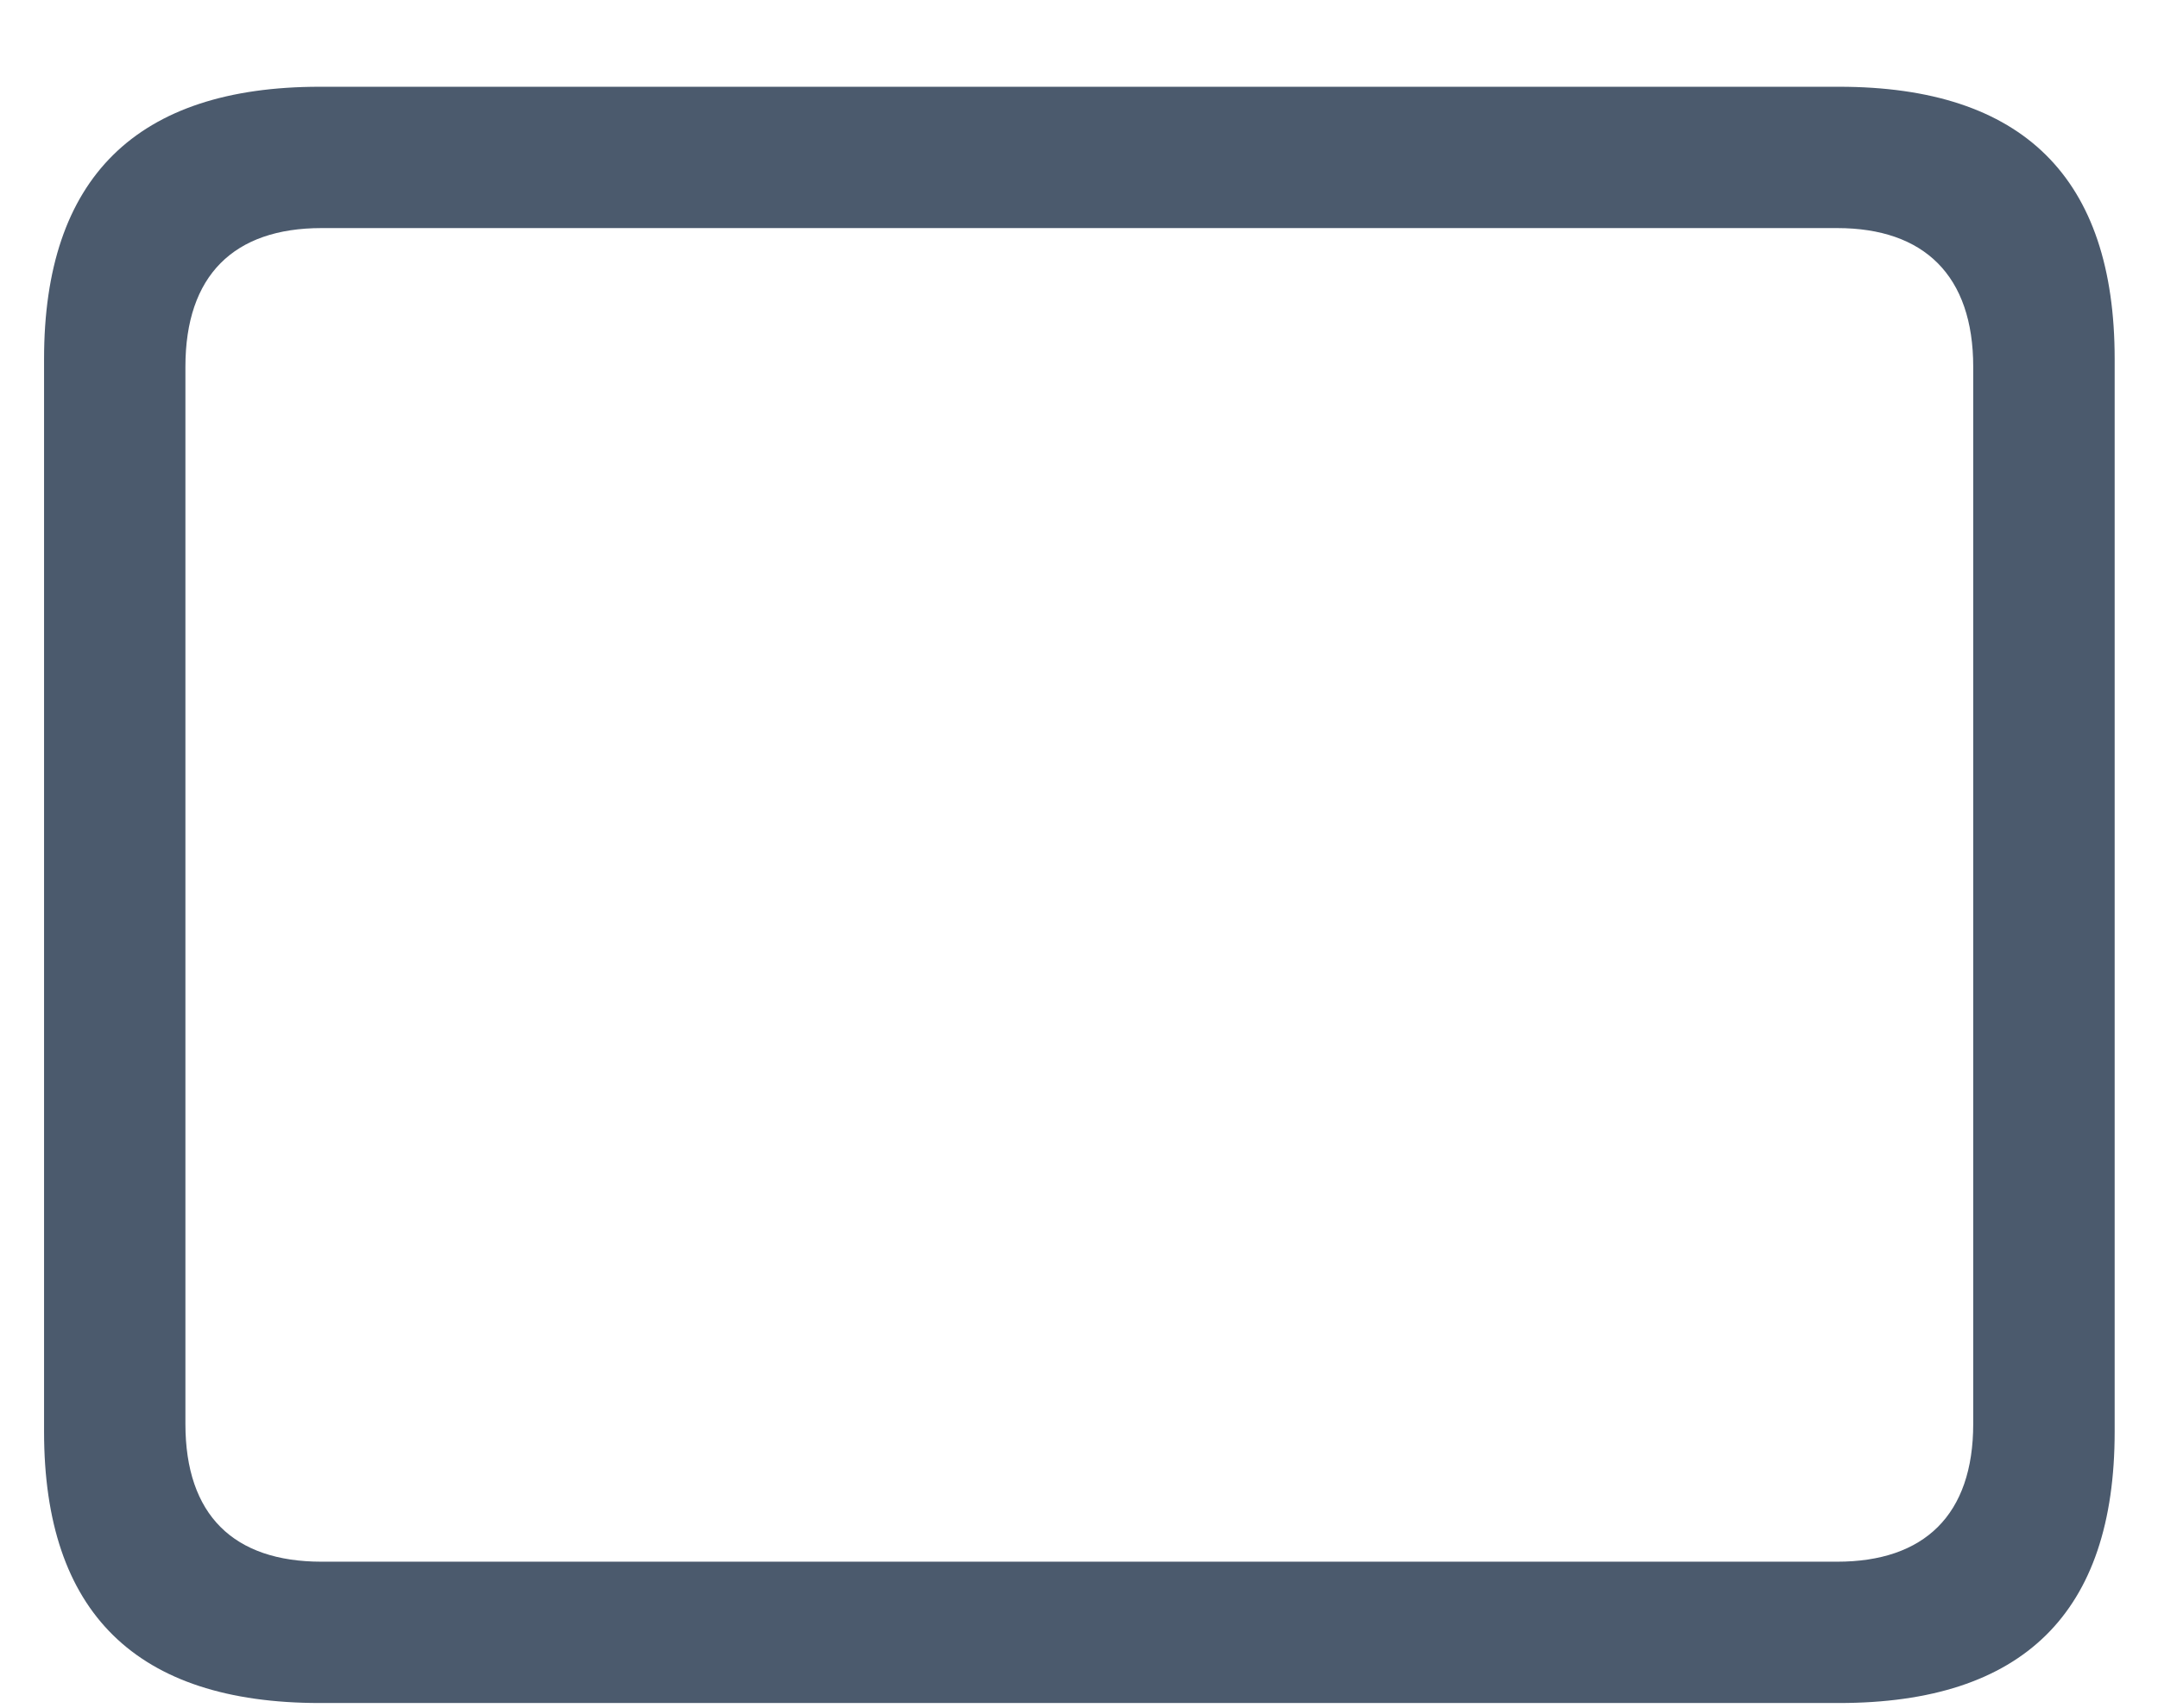 <svg width="24" height="19" viewBox="0 0 24 19" fill="none" xmlns="http://www.w3.org/2000/svg">
<path d="M3.557 18.943H20.451C22.502 18.943 23.518 17.938 23.518 15.926V3.992C23.518 1.98 22.502 0.965 20.451 0.965H3.557C1.516 0.965 0.49 1.98 0.49 3.992V15.926C0.49 17.938 1.516 18.943 3.557 18.943ZM3.576 17.371C2.6 17.371 2.062 16.854 2.062 15.838V4.08C2.062 3.064 2.6 2.537 3.576 2.537H20.432C21.398 2.537 21.945 3.064 21.945 4.08V15.838C21.945 16.854 21.398 17.371 20.432 17.371H3.576Z" fill="#4B5A6D"/>
</svg>
